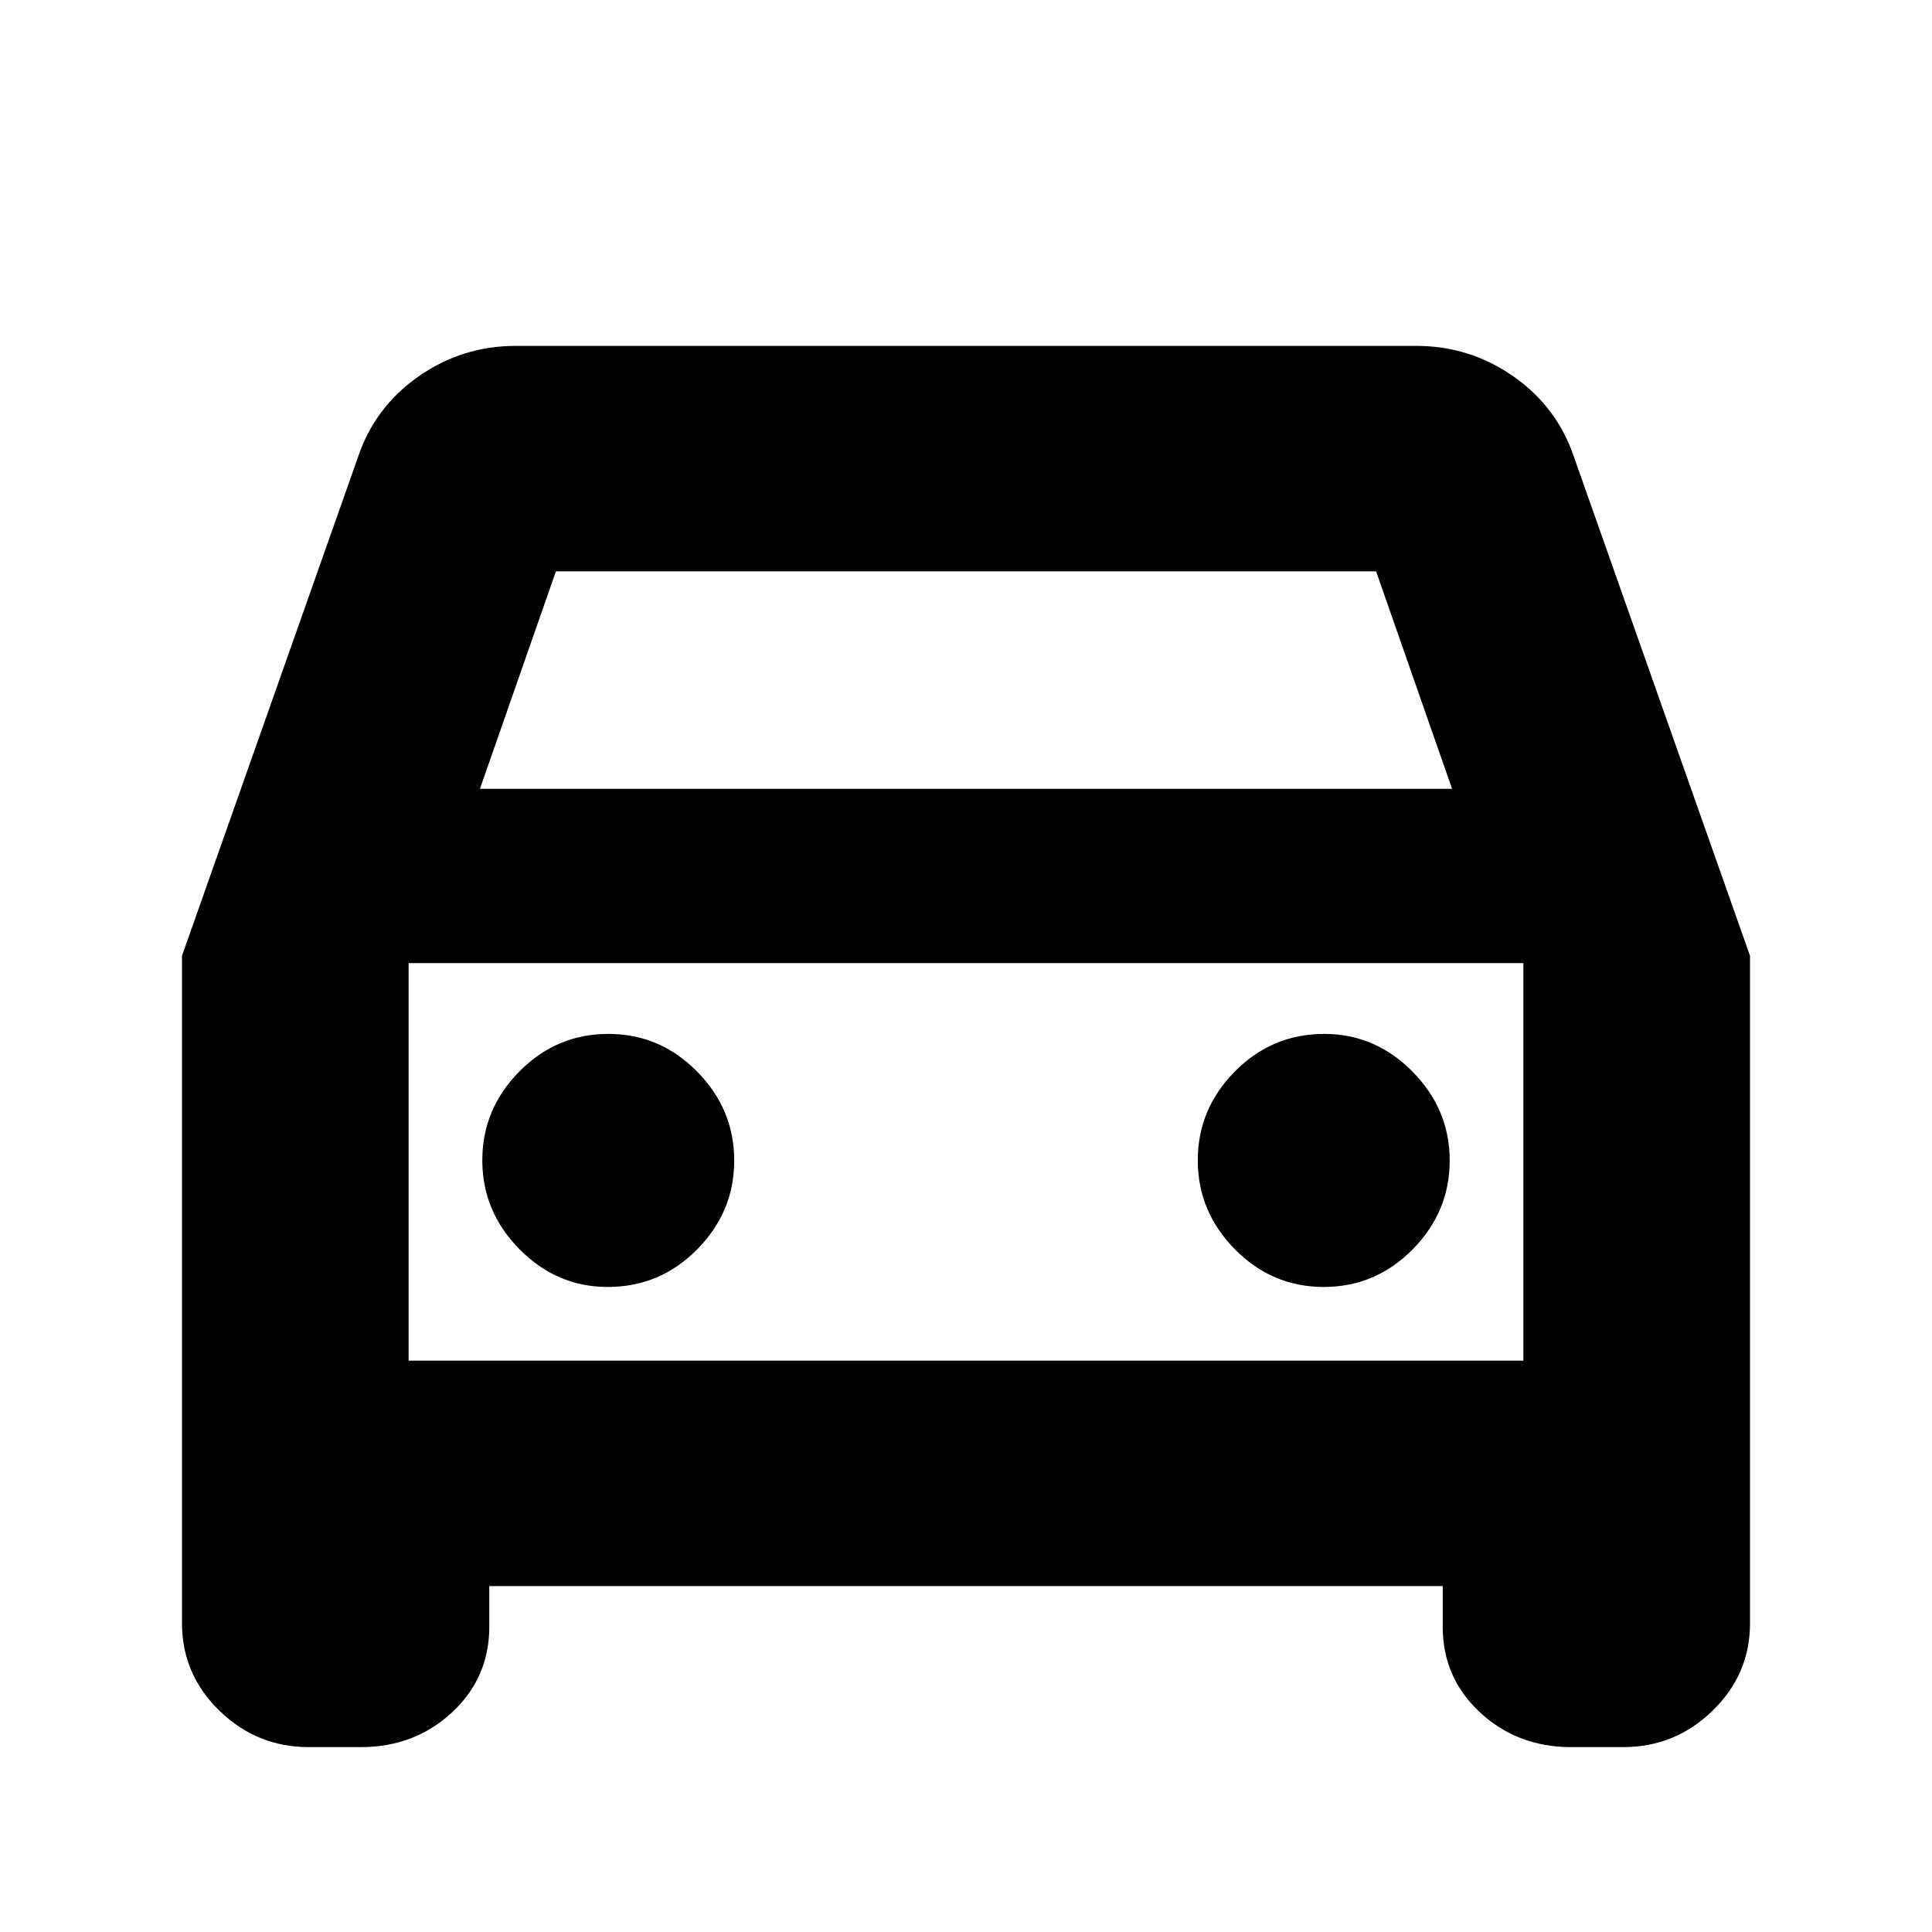 <svg xmlns="http://www.w3.org/2000/svg" height="24" viewBox="0 -960 960 960" width="24"><path d="M243.13-171.87v20.17q0 25.43-18.59 42.63-18.58 17.2-45.23 17.2h-25.9q-25.8 0-44.39-18.1-18.59-18.09-18.59-43.42v-331.68l87.44-247.76q8.34-24.88 30.05-40.09 21.72-15.21 48.34-15.21h447.48q26.62 0 48.34 15.21 21.71 15.21 30.05 40.09l87.44 247.76v331.68q0 25.33-18.59 43.42-18.59 18.1-44.39 18.1h-25.9q-26.65 0-45.23-17.2-18.59-17.2-18.59-42.63v-20.17H243.13Zm-4.65-396.17h483.04l-37.74-108.05H276.22l-37.74 108.05Zm-35.44 86.61v197.52-197.52Zm98.92 160.91q26 0 44.43-18.65 18.44-18.65 18.44-44.15 0-25.51-18.44-44.22-18.43-18.72-44.15-18.72t-44.15 18.65q-18.44 18.65-18.44 44.15t18.51 44.22q18.5 18.72 43.8 18.72Zm355.8 0q25.72 0 44.15-18.65 18.44-18.65 18.44-44.15 0-25.51-18.51-44.22-18.5-18.72-43.8-18.72-26 0-44.43 18.65-18.44 18.65-18.44 44.15t18.44 44.22q18.43 18.72 44.15 18.72Zm-454.72 36.61h553.92v-197.52H203.04v197.52Z"/></svg>